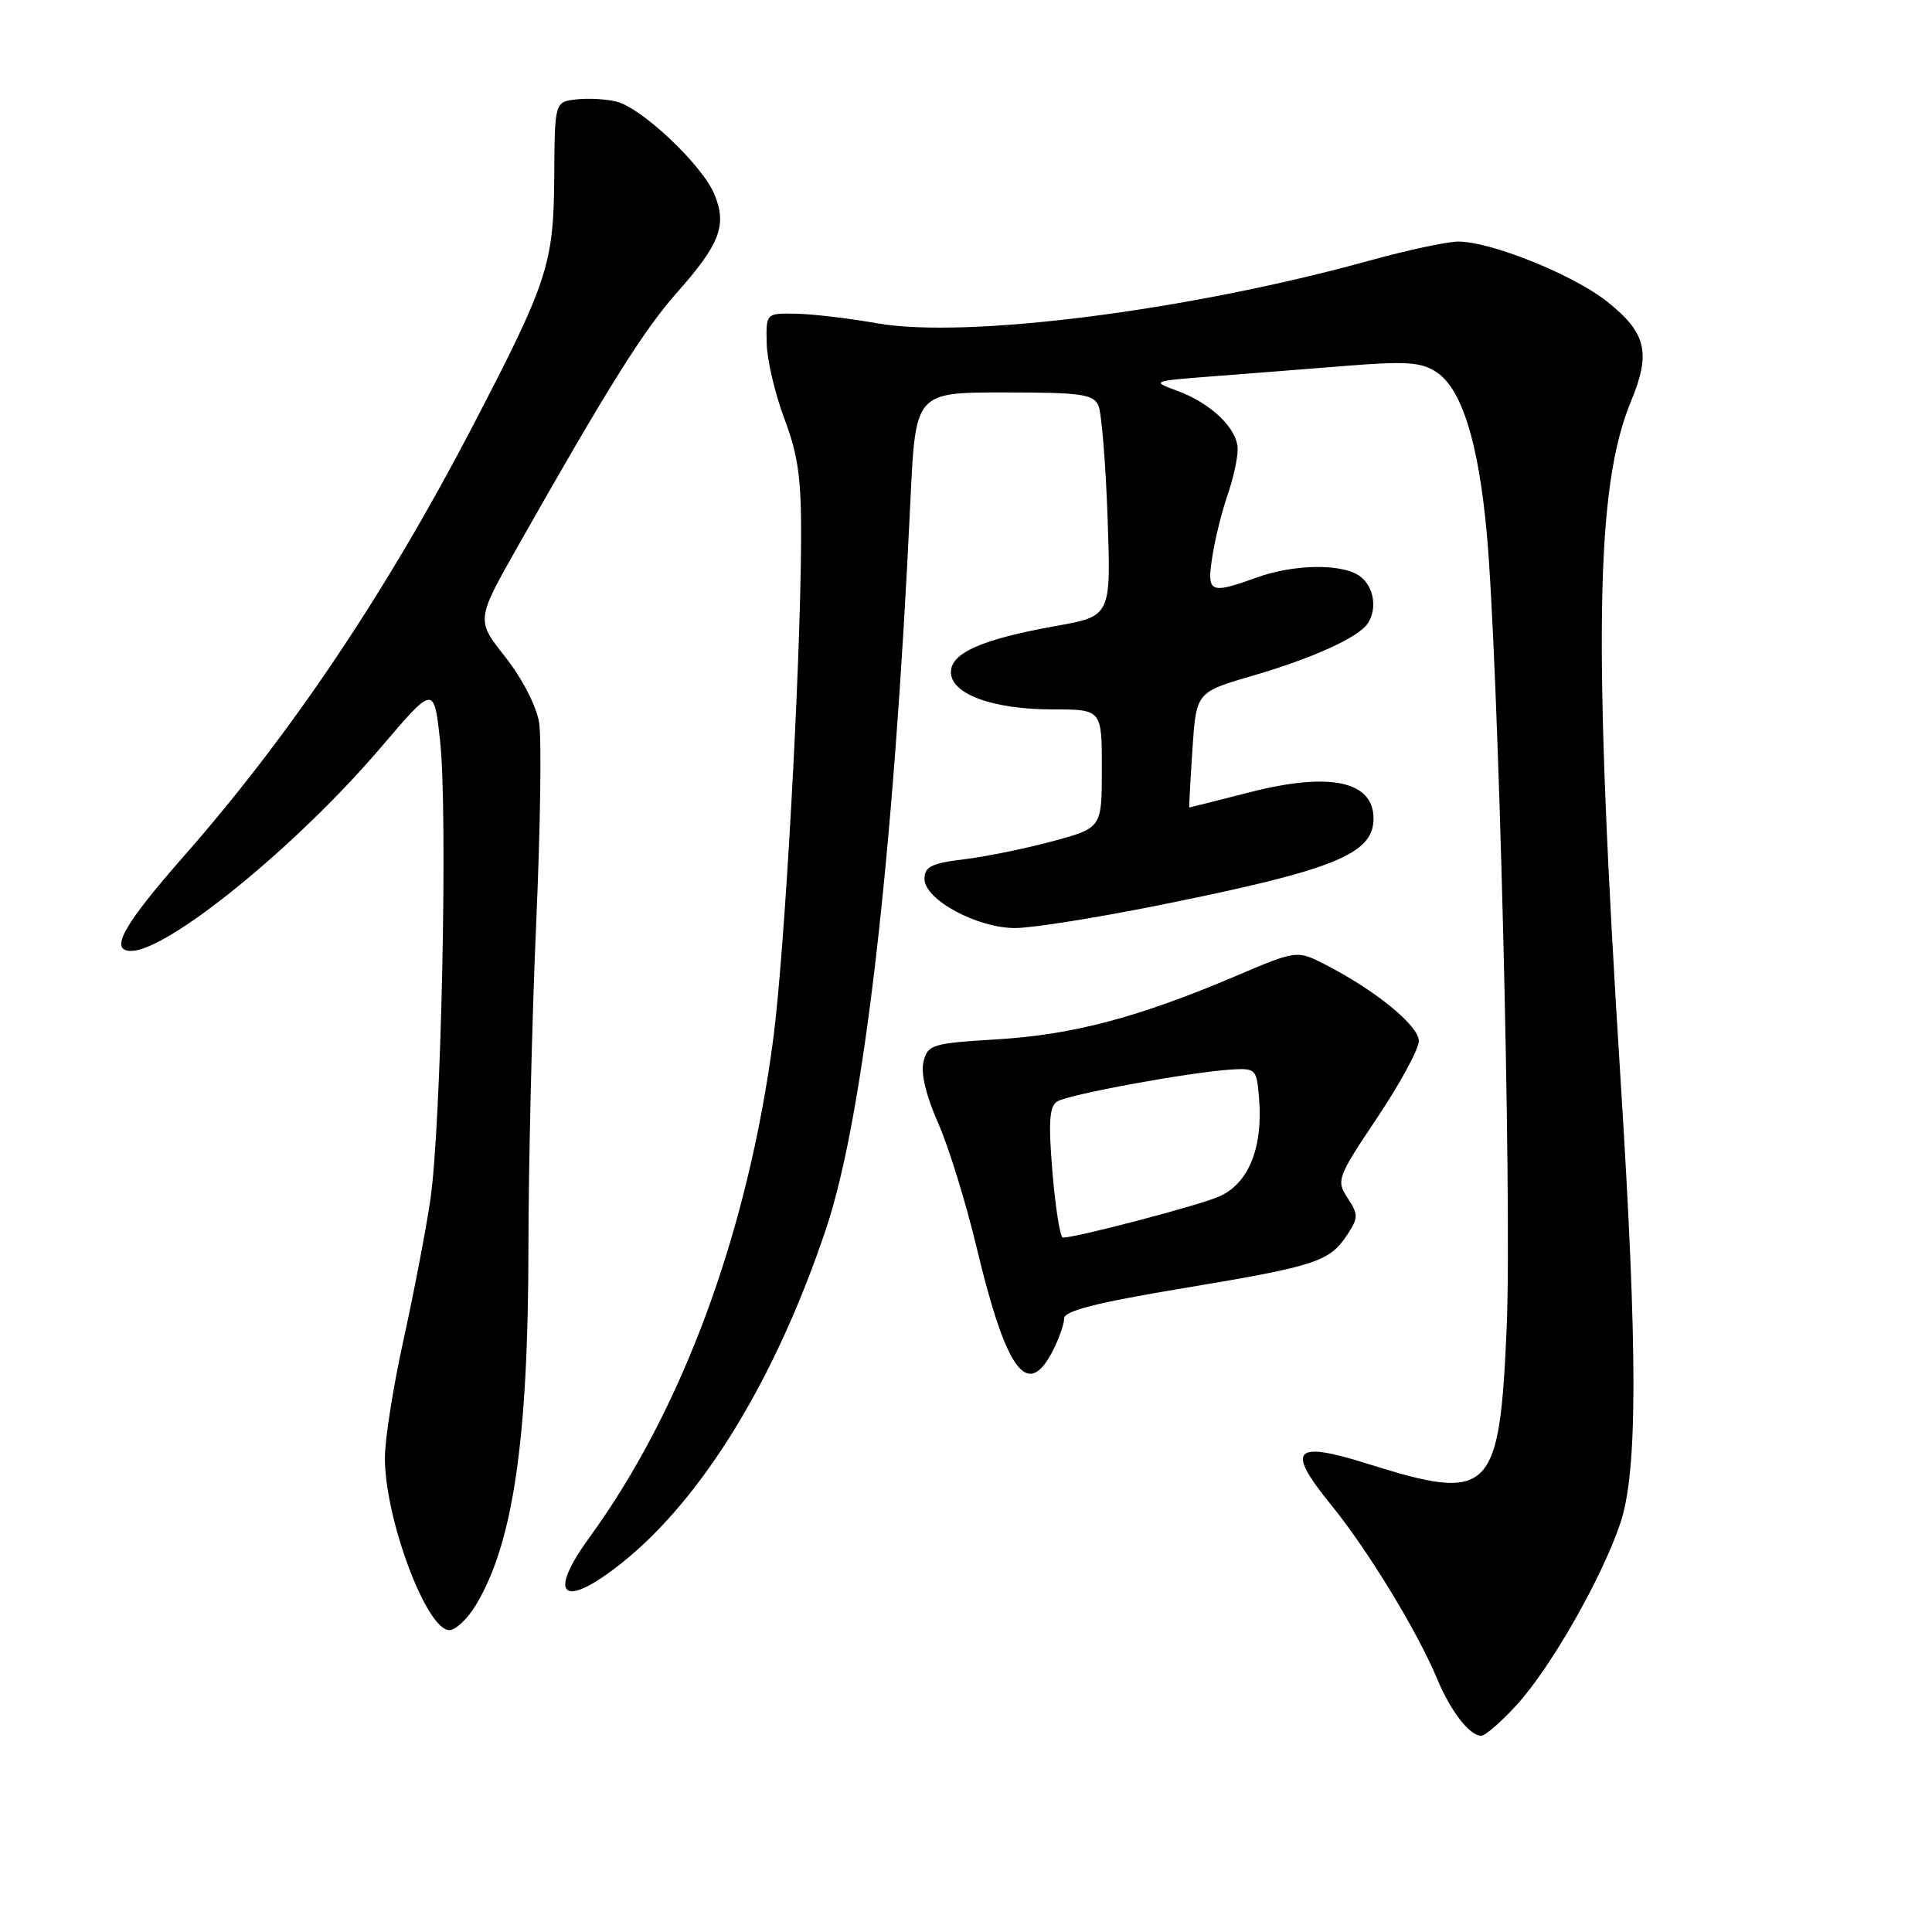 <?xml version="1.0" encoding="UTF-8" standalone="no"?>
<!DOCTYPE svg PUBLIC "-//W3C//DTD SVG 1.1//EN" "http://www.w3.org/Graphics/SVG/1.1/DTD/svg11.dtd" >
<svg xmlns="http://www.w3.org/2000/svg" xmlns:xlink="http://www.w3.org/1999/xlink" version="1.1" viewBox="0 0 256 256">
 <g >
 <path fill="currentColor"
d=" M 200.97 225.91 C 205.50 220.95 212.24 209.13 214.70 201.84 C 217.01 194.99 217.02 179.21 214.73 143.00 C 211.07 85.03 211.39 64.55 216.12 53.16 C 218.79 46.73 218.15 44.08 212.91 39.93 C 208.44 36.39 197.50 31.99 193.20 32.01 C 191.72 32.02 186.45 33.15 181.50 34.52 C 157.50 41.17 127.99 44.93 116.18 42.83 C 112.50 42.18 107.70 41.61 105.50 41.57 C 101.50 41.50 101.50 41.50 101.59 45.50 C 101.64 47.70 102.70 52.20 103.94 55.50 C 105.76 60.32 106.19 63.46 106.15 71.50 C 106.06 88.88 103.99 125.94 102.47 137.58 C 99.11 163.23 90.42 186.81 78.09 203.74 C 72.43 211.52 74.59 213.29 82.29 207.18 C 93.03 198.67 102.82 182.68 109.48 162.75 C 114.44 147.93 118.42 113.55 120.64 66.25 C 121.31 52.00 121.31 52.00 133.05 52.00 C 143.27 52.00 144.88 52.23 145.55 53.75 C 145.96 54.71 146.51 61.38 146.76 68.57 C 147.22 81.64 147.22 81.64 139.94 82.94 C 130.12 84.70 126.00 86.51 126.00 89.06 C 126.00 91.97 131.55 94.00 139.47 94.00 C 146.00 94.00 146.00 94.00 146.00 101.85 C 146.00 109.70 146.00 109.70 139.51 111.46 C 135.94 112.43 130.66 113.50 127.76 113.86 C 123.41 114.39 122.50 114.84 122.50 116.47 C 122.50 119.20 129.45 122.97 134.50 122.97 C 136.70 122.98 145.25 121.62 153.50 119.96 C 176.79 115.28 182.00 113.18 182.00 108.47 C 182.00 103.49 176.20 102.26 165.59 104.98 C 161.24 106.09 157.64 107.00 157.59 107.00 C 157.54 107.00 157.72 103.56 158.00 99.36 C 158.50 91.71 158.50 91.71 166.00 89.53 C 173.91 87.23 180.01 84.46 181.23 82.61 C 182.52 80.67 182.06 77.77 180.25 76.39 C 177.96 74.65 171.52 74.72 166.50 76.53 C 160.28 78.77 159.89 78.58 160.64 73.75 C 161.00 71.41 161.91 67.76 162.65 65.62 C 163.39 63.49 164.00 60.76 164.00 59.55 C 164.00 56.82 160.51 53.44 155.96 51.77 C 152.55 50.52 152.62 50.49 160.50 49.88 C 164.90 49.54 172.87 48.92 178.21 48.49 C 186.32 47.84 188.31 47.97 190.34 49.31 C 193.67 51.49 195.89 58.55 196.99 70.50 C 198.55 87.30 200.35 158.99 199.65 175.73 C 198.70 197.97 197.56 199.10 181.22 193.96 C 171.40 190.87 170.36 192.01 176.33 199.34 C 181.22 205.35 187.79 216.12 190.43 222.46 C 192.21 226.74 194.73 230.00 196.27 230.00 C 196.80 230.00 198.92 228.16 200.97 225.91 Z  M 63.01 212.75 C 67.96 204.63 70.00 190.88 70.02 165.31 C 70.03 154.41 70.49 135.15 71.04 122.50 C 71.60 109.85 71.78 97.80 71.43 95.72 C 71.08 93.55 69.17 89.87 66.95 87.05 C 63.08 82.16 63.08 82.16 68.65 72.33 C 80.51 51.38 85.32 43.70 89.64 38.84 C 95.42 32.33 96.37 29.83 94.64 25.70 C 93.01 21.82 85.05 14.30 81.68 13.46 C 80.34 13.12 77.95 12.99 76.37 13.17 C 73.50 13.50 73.50 13.50 73.44 23.50 C 73.36 35.01 72.60 37.32 62.58 56.57 C 51.14 78.54 38.46 97.42 24.34 113.47 C 16.33 122.59 14.43 126.00 17.37 126.00 C 22.27 126.00 39.37 112.07 50.50 99.00 C 57.50 90.79 57.50 90.79 58.31 98.14 C 59.36 107.57 58.47 149.19 57.02 159.00 C 56.41 163.12 54.80 171.50 53.45 177.62 C 52.10 183.74 51.00 190.74 51.00 193.19 C 51.00 201.26 56.51 216.00 59.54 216.00 C 60.36 216.00 61.92 214.54 63.01 212.75 Z  M 139.47 179.05 C 140.31 177.43 141.00 175.47 141.00 174.71 C 141.00 173.69 145.30 172.60 157.11 170.64 C 174.48 167.74 176.18 167.18 178.57 163.53 C 179.99 161.36 179.99 160.92 178.56 158.73 C 177.04 156.42 177.19 156.02 182.49 148.10 C 185.52 143.57 188.00 139.00 188.00 137.94 C 188.00 135.92 182.33 131.27 175.68 127.85 C 171.85 125.88 171.85 125.88 163.68 129.36 C 150.83 134.81 142.24 137.09 132.23 137.71 C 123.50 138.24 122.93 138.41 122.37 140.68 C 121.99 142.19 122.70 145.19 124.30 148.79 C 125.69 151.93 127.99 159.35 129.40 165.27 C 133.32 181.68 136.13 185.52 139.47 179.05 Z  M 139.46 155.39 C 138.90 148.63 139.04 146.60 140.10 145.94 C 141.59 145.02 157.47 142.10 163.00 141.73 C 166.41 141.51 166.51 141.61 166.83 145.50 C 167.38 152.15 165.40 156.93 161.43 158.59 C 158.44 159.84 142.69 163.97 140.84 163.99 C 140.48 164.00 139.86 160.12 139.46 155.39 Z "/>
</g>
</svg>